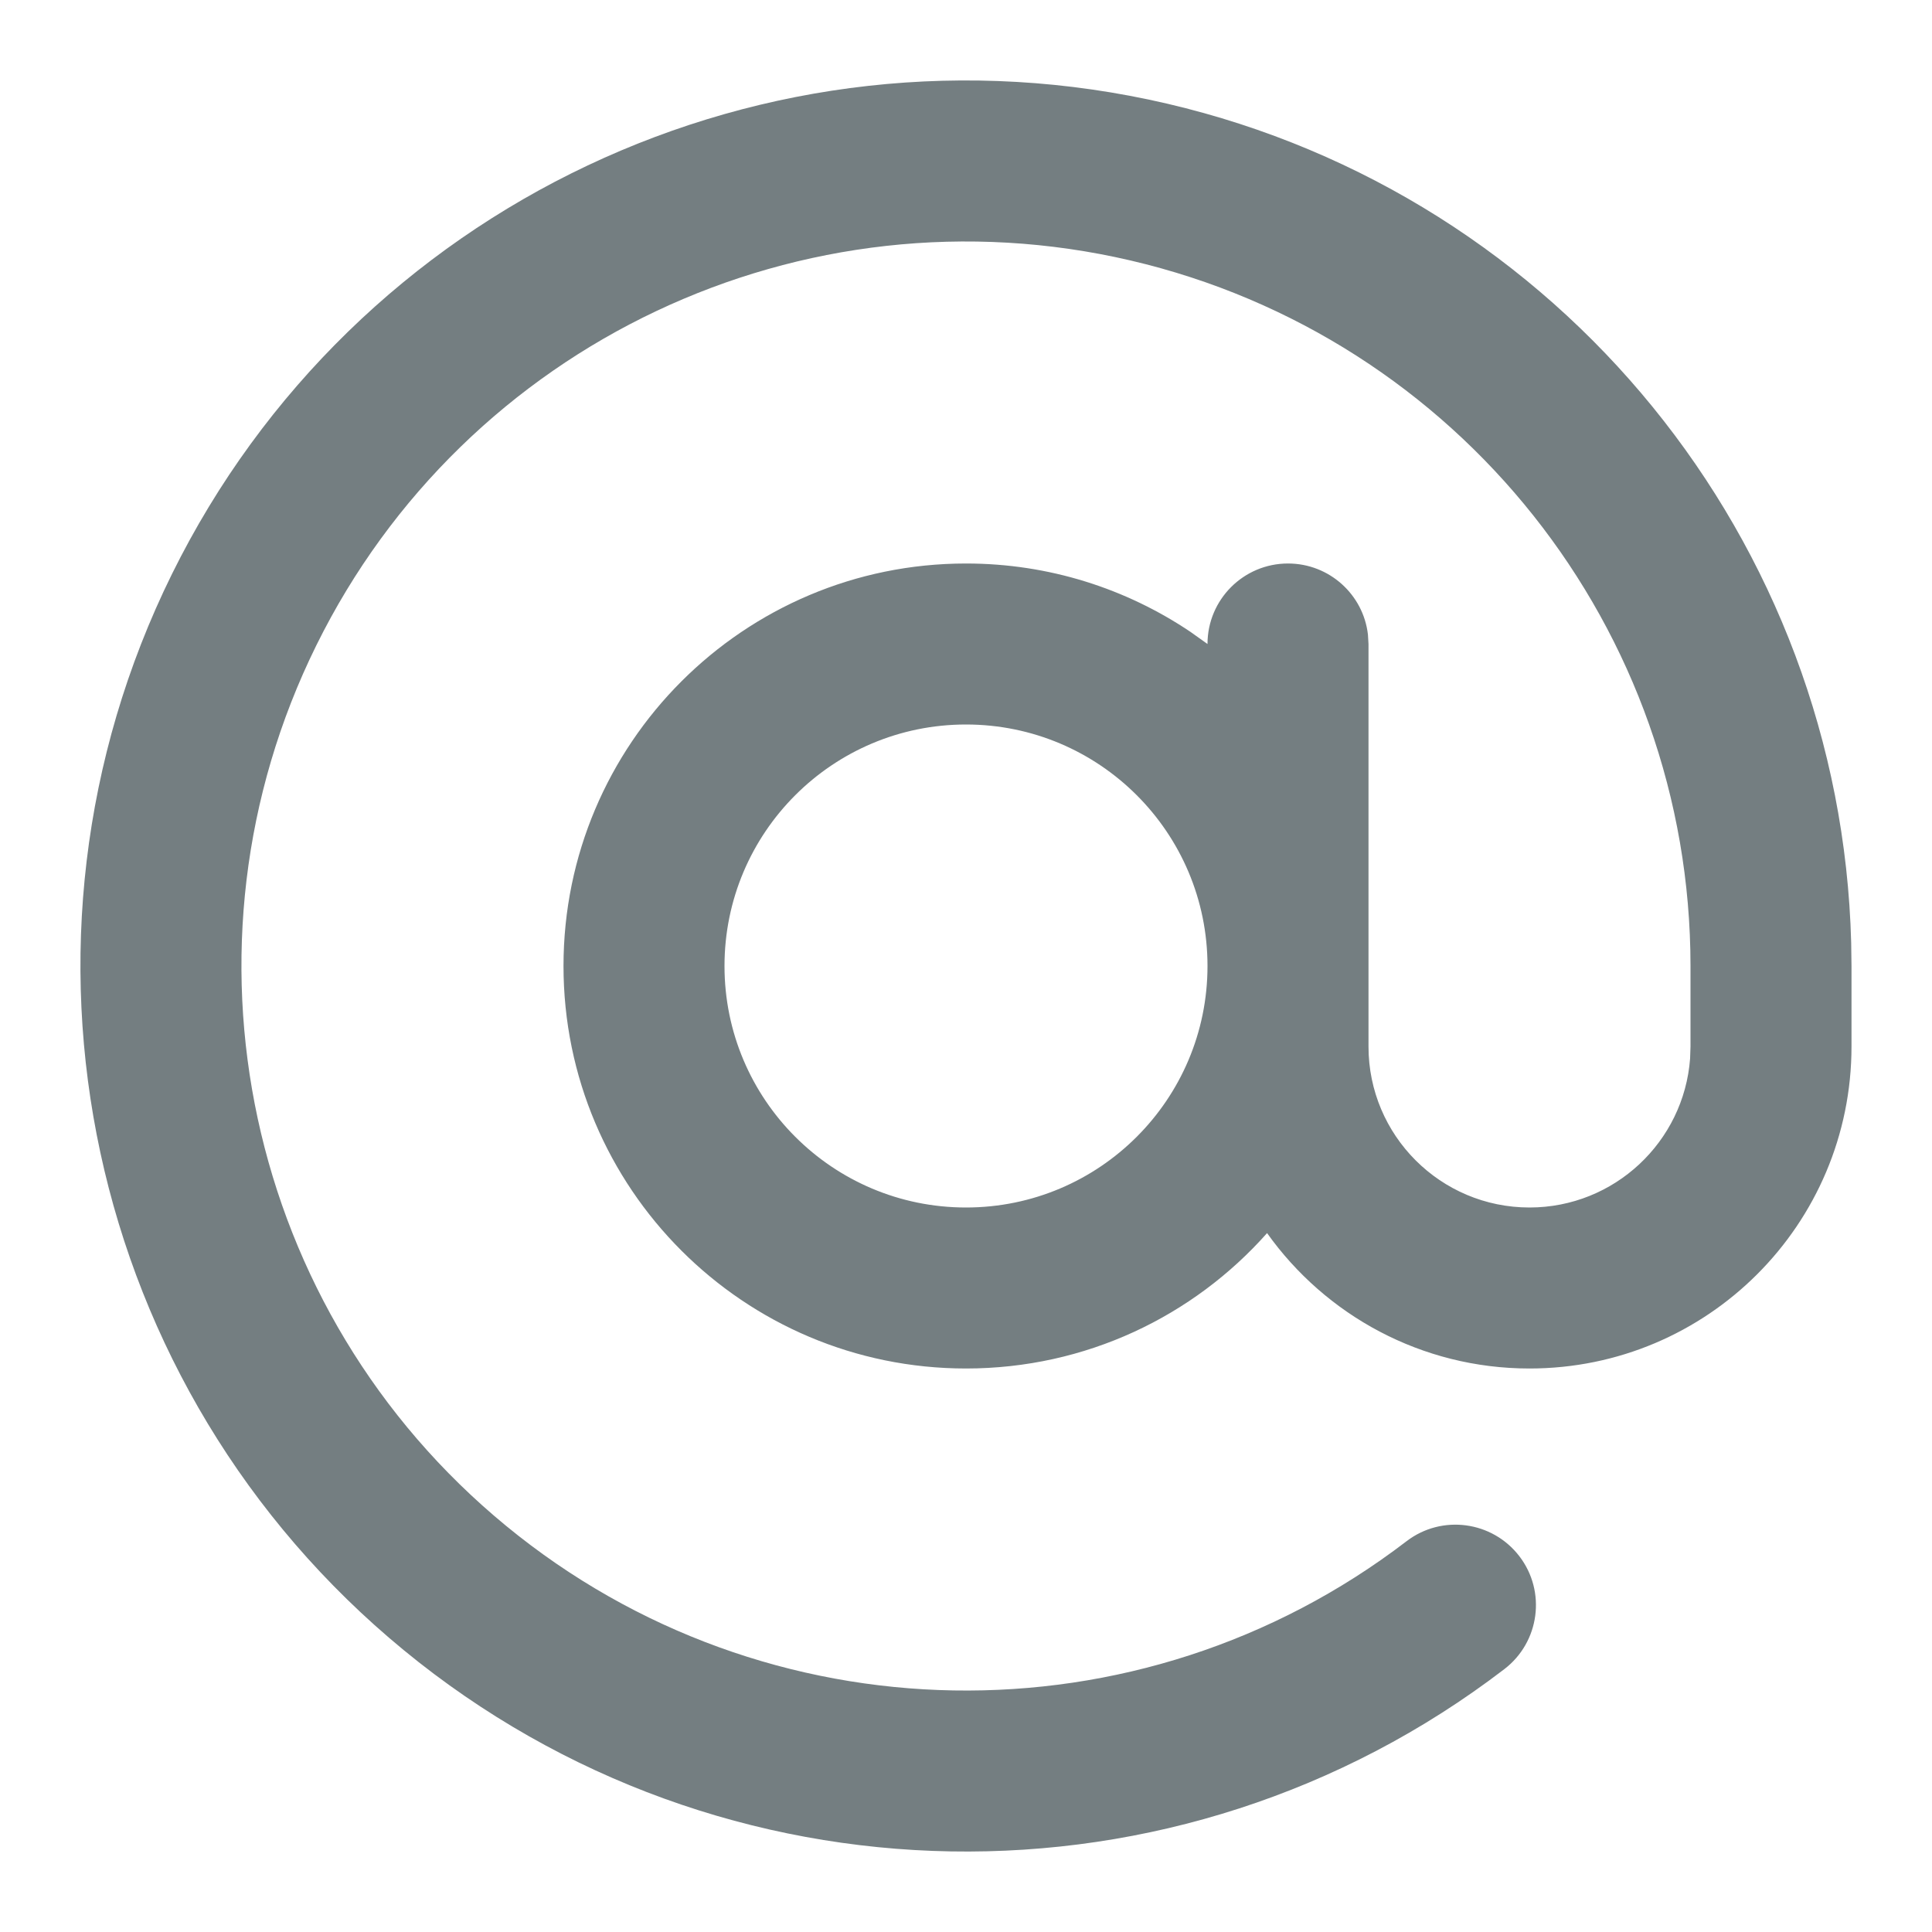 <svg xmlns="http://www.w3.org/2000/svg" width="24" height="24" viewBox="0 0 24 24">
    <path fill="#747E81" fill-rule="evenodd" d="M14.5 1.288c4.884 1.14 8.366 5.434 8.496 10.423L23 12v1c0 2.21-1.79 4-4 4-1.345 0-2.535-.664-3.26-1.682C14.825 16.35 13.489 17 12 17c-2.761 0-5-2.239-5-5s2.239-5 5-5c1.032 0 1.991.313 2.788.849L15 8c0-.552.448-1 1-1 .513 0 .936.386.993.883L17 8v5c0 1.105.895 2 2 2 1.054 0 1.918-.816 1.995-1.85L21 13v-1c0-4.182-2.882-7.813-6.955-8.764-4.073-.95-8.264 1.03-10.115 4.78-1.852 3.75-.876 8.282 2.356 10.938 3.23 2.655 7.865 2.735 11.186.192.438-.336 1.066-.252 1.402.186.336.438.252 1.066-.186 1.402-4.058 3.108-9.723 3.01-13.672-.235-3.95-3.246-5.142-8.784-2.88-13.368C4.4 2.547 9.523.127 14.5 1.288zM12 9c-1.657 0-3 1.343-3 3s1.343 3 3 3 3-1.343 3-3-1.343-3-3-3z"/>
</svg>
